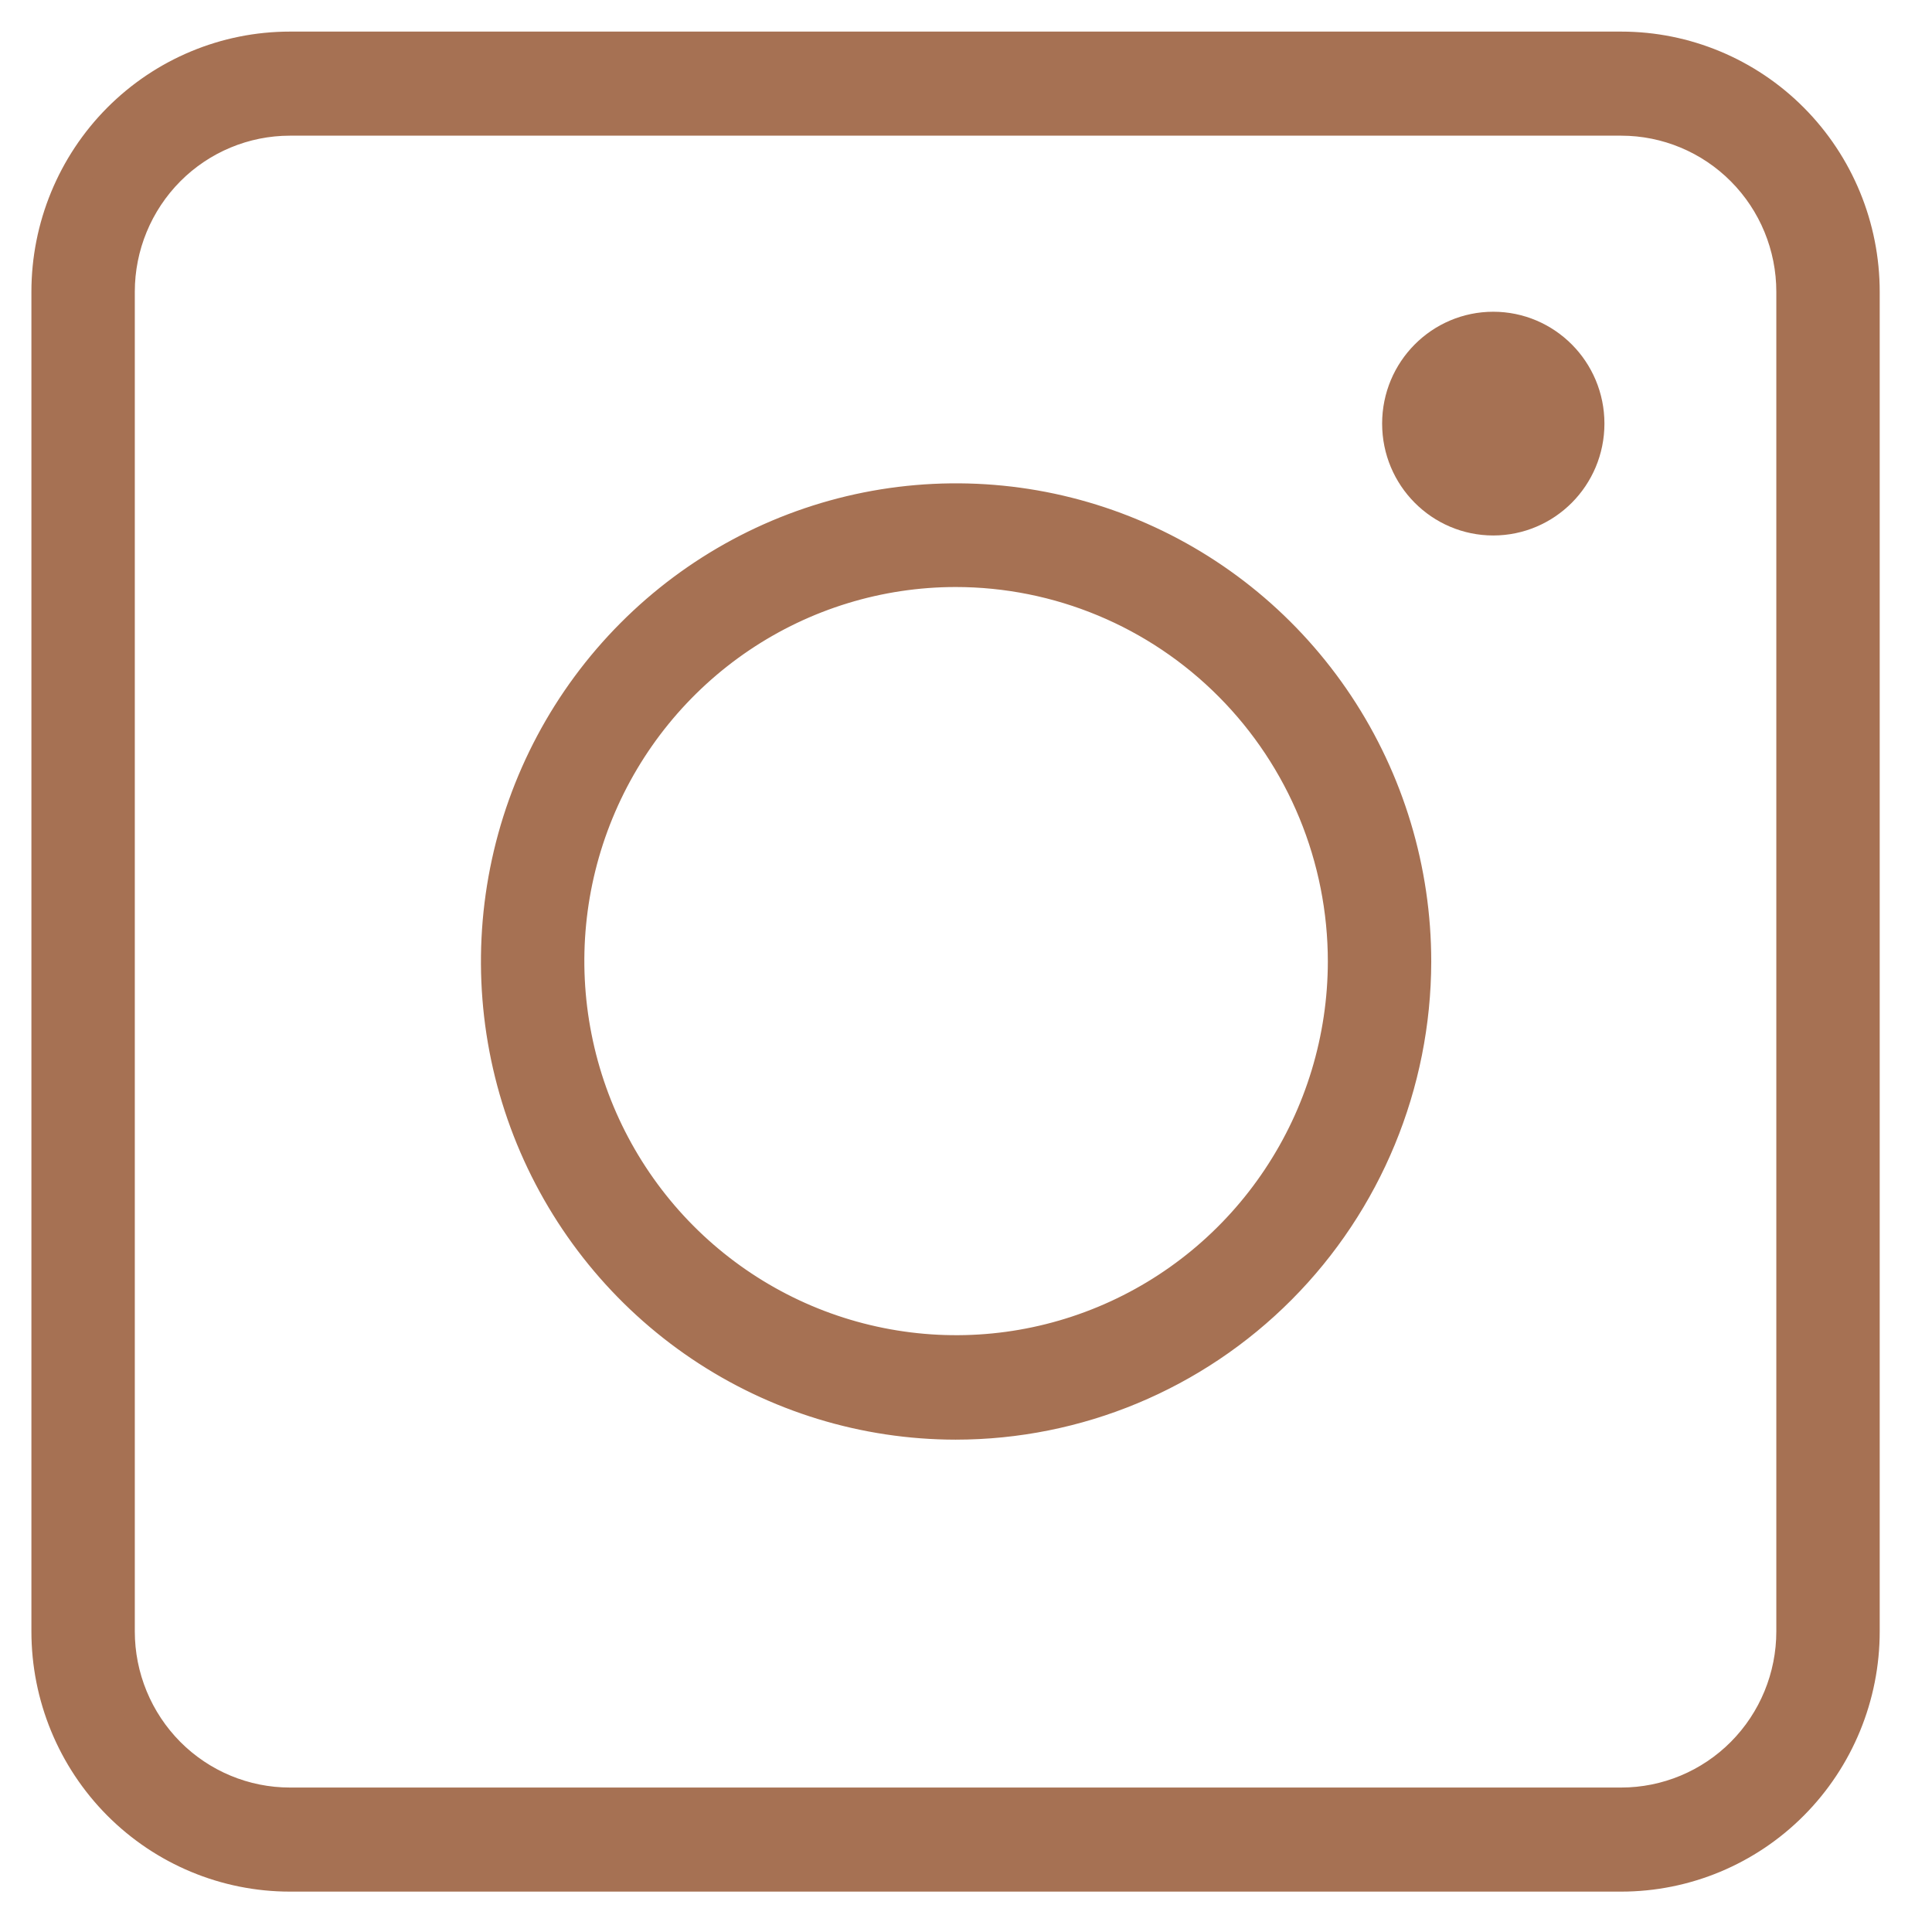 <svg width="31" height="31" viewBox="0 0 31 31" fill="none" xmlns="http://www.w3.org/2000/svg">
<g clip-path="url(#clip0_78_4991)">
<path d="M26.013 30.102H4.652C3.619 30.102 2.628 29.689 1.896 28.953C1.165 28.217 0.754 27.219 0.754 26.177V4.682C0.754 3.64 1.165 2.642 1.896 1.906C2.628 1.17 3.619 0.757 4.652 0.757H26.013C27.046 0.757 28.038 1.17 28.769 1.906C29.5 2.642 29.911 3.64 29.911 4.682V26.177C29.911 27.219 29.5 28.217 28.769 28.953C28.038 29.689 27.046 30.102 26.013 30.102ZM4.652 1.927C3.925 1.927 3.228 2.218 2.715 2.734C2.202 3.251 1.913 3.951 1.913 4.682V26.177C1.913 26.907 2.202 27.608 2.715 28.125C3.228 28.641 3.925 28.932 4.652 28.932H26.013C26.74 28.932 27.437 28.641 27.95 28.125C28.464 27.608 28.752 26.907 28.752 26.177V4.682C28.752 3.951 28.464 3.251 27.95 2.734C27.437 2.218 26.74 1.927 26.013 1.927H4.652Z" fill="#A67153" stroke="#A67153" stroke-width="0.5"/>
<path d="M15.333 8.919L15.332 8.919C14.053 8.92 12.804 9.303 11.742 10.019C10.681 10.735 9.854 11.75 9.366 12.938C8.878 14.125 8.751 15.431 9.001 16.691C9.25 17.951 9.865 19.109 10.768 20.018C11.672 20.927 12.823 21.547 14.077 21.798C15.331 22.05 16.63 21.922 17.812 21.43C18.993 20.939 20.003 20.106 20.713 19.038C21.424 17.97 21.804 16.715 21.806 15.43V15.43C21.806 13.704 21.125 12.048 19.911 10.827C18.697 9.605 17.05 8.919 15.333 8.919ZM15.333 22.6C13.925 22.599 12.549 22.177 11.378 21.388C10.208 20.6 9.296 19.479 8.757 18.168C8.219 16.857 8.079 15.414 8.355 14.023C8.631 12.631 9.311 11.354 10.308 10.352C11.305 9.35 12.574 8.668 13.955 8.392C15.337 8.117 16.768 8.259 18.069 8.802C19.37 9.345 20.482 10.264 21.265 11.444C22.047 12.623 22.465 14.01 22.465 15.429C22.462 17.333 21.709 19.157 20.372 20.501C19.034 21.846 17.222 22.6 15.333 22.6Z" fill="#A67153" stroke="#A67153"/>
<path d="M25.244 6.797C25.244 7.515 24.666 8.092 23.96 8.092C23.254 8.092 22.677 7.515 22.677 6.797C22.677 6.079 23.254 5.502 23.96 5.502C24.666 5.502 25.244 6.079 25.244 6.797Z" fill="#A67153" stroke="#A67153"/>
</g>
<defs>
<clipPath id="clip0_78_4991">
<rect width="31" height="31" fill="white"/>
</clipPath>
</defs>
</svg>
